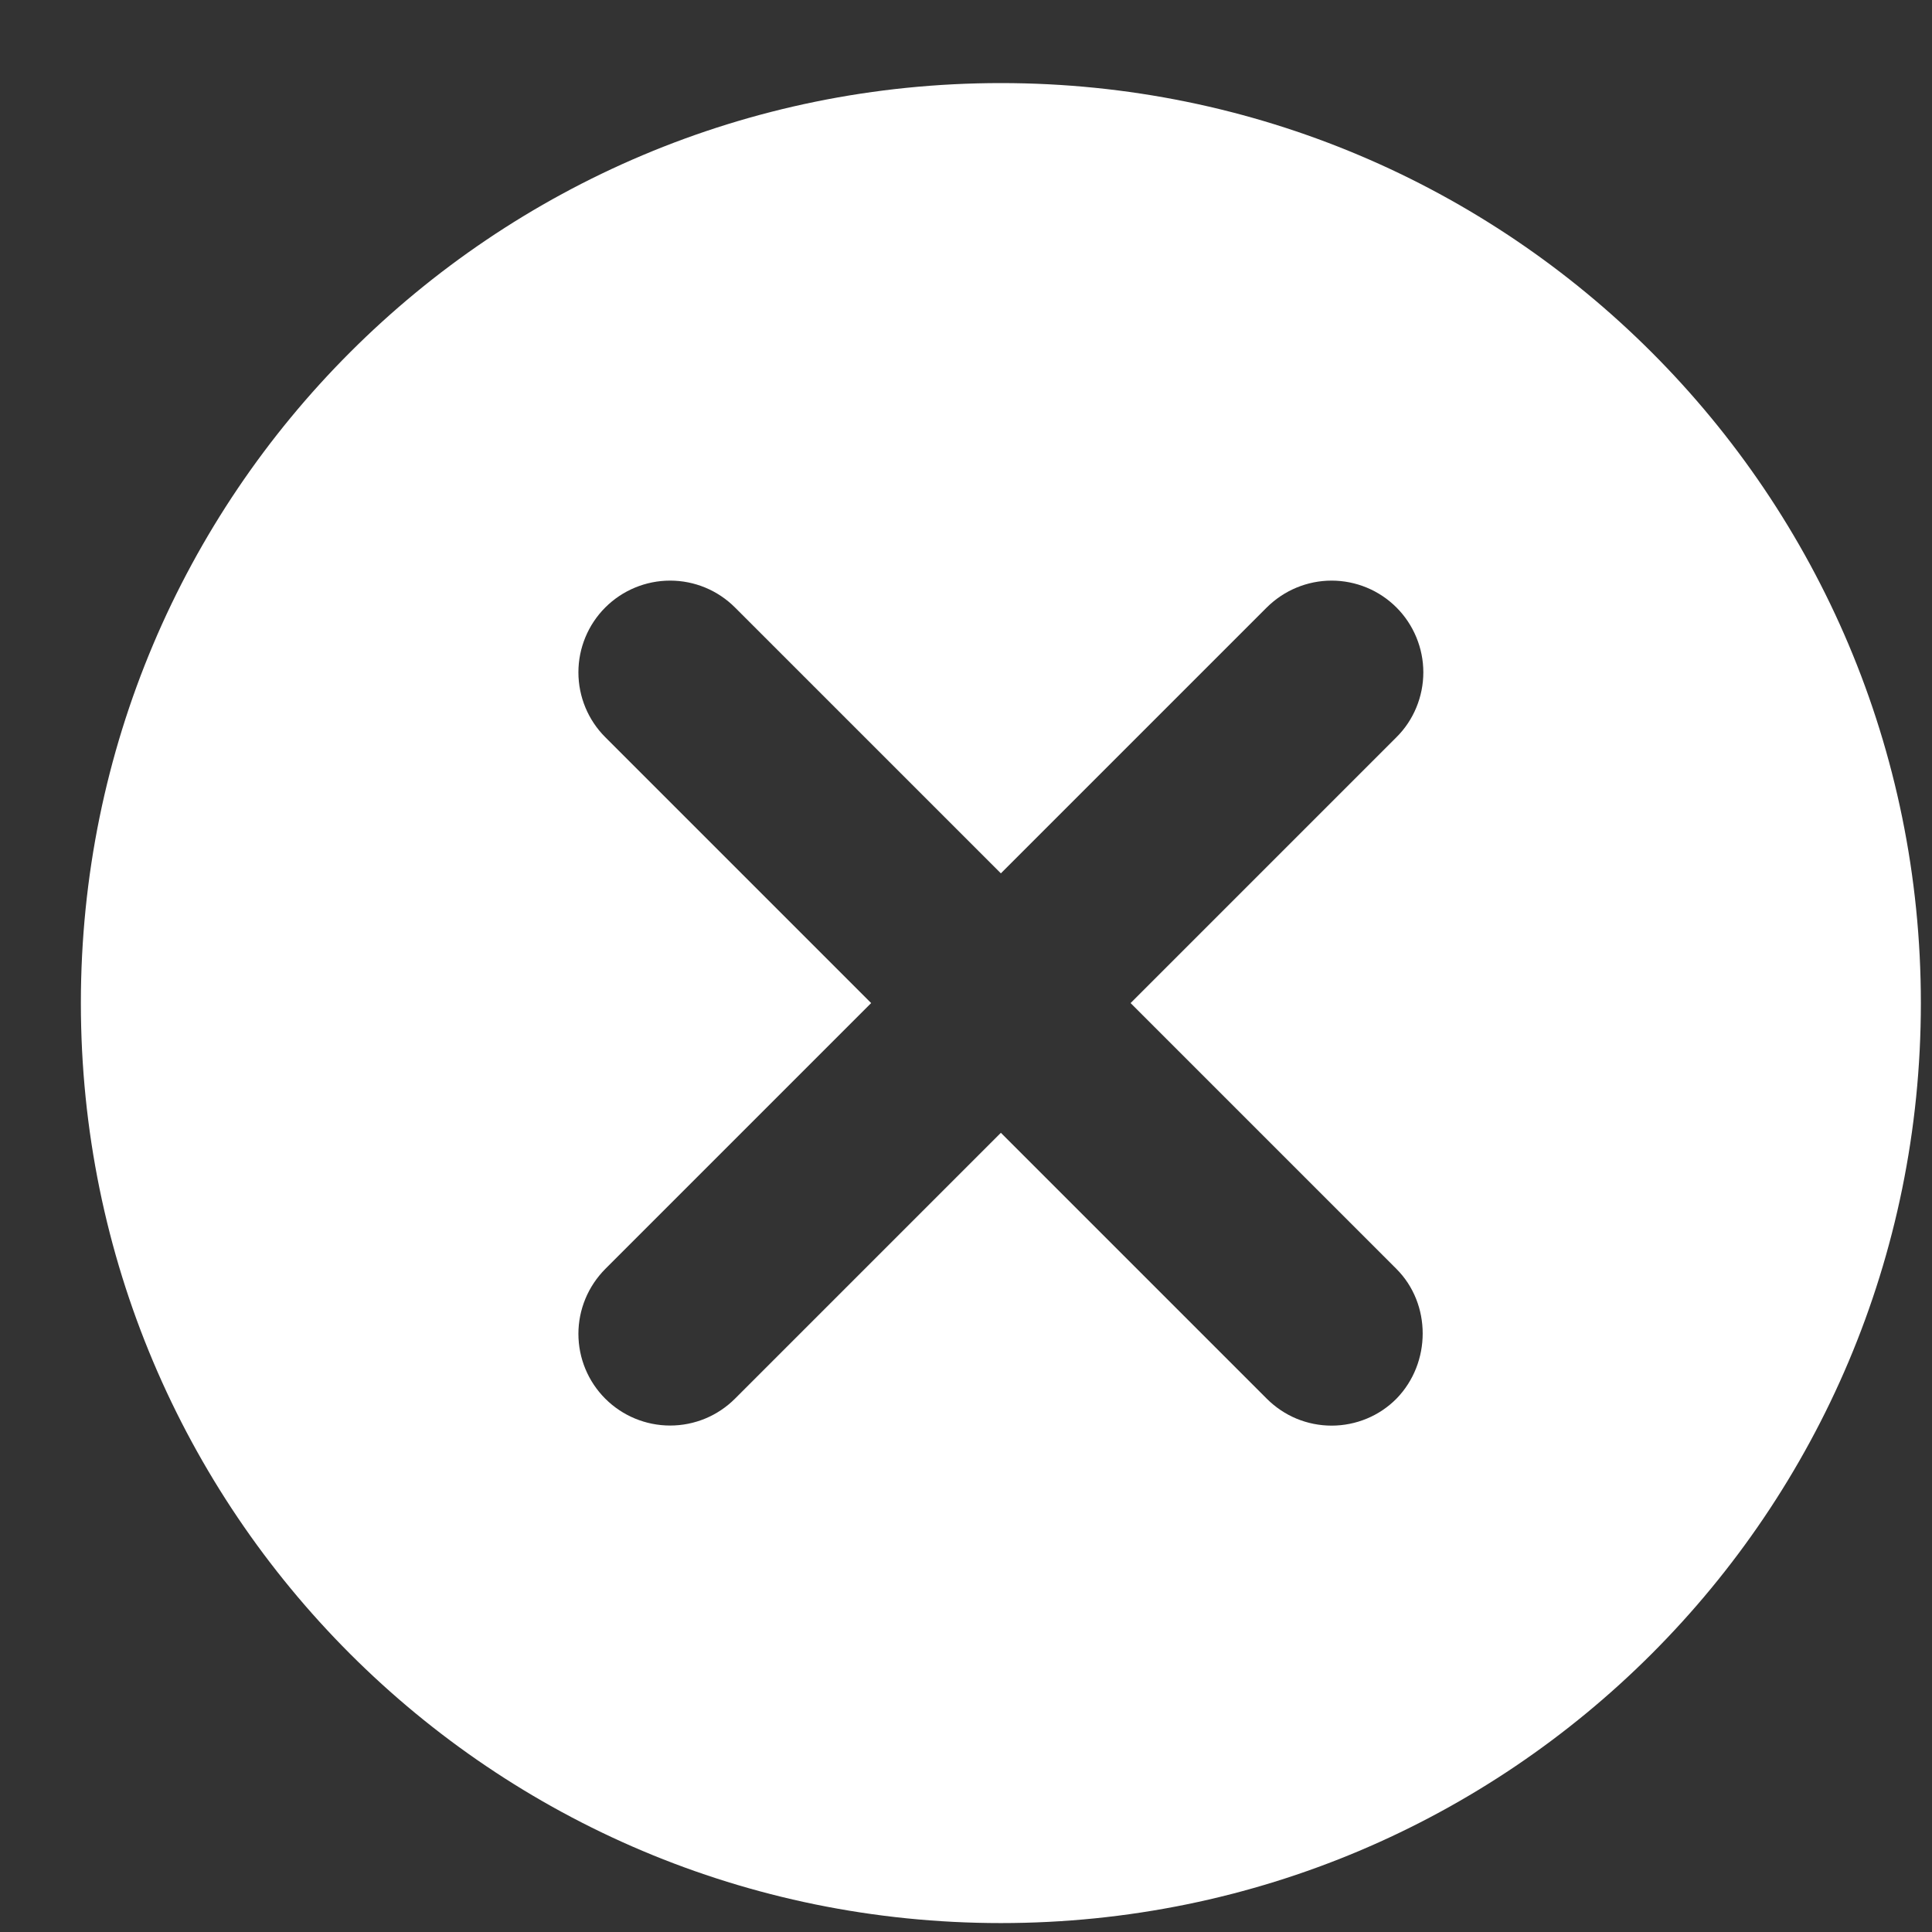<svg width="21" height="21" viewBox="0 0 21 21" fill="none" xmlns="http://www.w3.org/2000/svg">
<rect x="0" y="0" width="21" height="21" fill="#333333" stroke="none"/>
<path d="M10.879 0.903C5.349 0.903 0.879 5.373 0.879 10.903C0.879 16.433 5.349 20.903 10.879 20.903C16.409 20.903 20.879 16.433 20.879 10.903C20.879 5.373 16.409 0.903 10.879 0.903ZM15.179 15.203C15.087 15.296 14.977 15.37 14.856 15.42C14.735 15.47 14.605 15.496 14.474 15.496C14.343 15.496 14.213 15.47 14.092 15.42C13.972 15.37 13.862 15.296 13.769 15.203L10.879 12.313L7.989 15.203C7.802 15.39 7.549 15.495 7.284 15.495C7.02 15.495 6.766 15.39 6.579 15.203C6.392 15.016 6.287 14.763 6.287 14.498C6.287 14.367 6.313 14.238 6.363 14.117C6.413 13.996 6.487 13.886 6.579 13.793L9.469 10.903L6.579 8.013C6.392 7.826 6.287 7.573 6.287 7.308C6.287 7.044 6.392 6.79 6.579 6.603C6.766 6.416 7.02 6.311 7.284 6.311C7.549 6.311 7.802 6.416 7.989 6.603L10.879 9.493L13.769 6.603C13.862 6.511 13.972 6.437 14.093 6.387C14.214 6.337 14.343 6.311 14.474 6.311C14.605 6.311 14.735 6.337 14.856 6.387C14.977 6.437 15.087 6.511 15.179 6.603C15.272 6.696 15.345 6.806 15.395 6.927C15.445 7.048 15.471 7.177 15.471 7.308C15.471 7.439 15.445 7.569 15.395 7.69C15.345 7.811 15.272 7.921 15.179 8.013L12.289 10.903L15.179 13.793C15.559 14.173 15.559 14.813 15.179 15.203Z" fill="white"/>
</svg>
